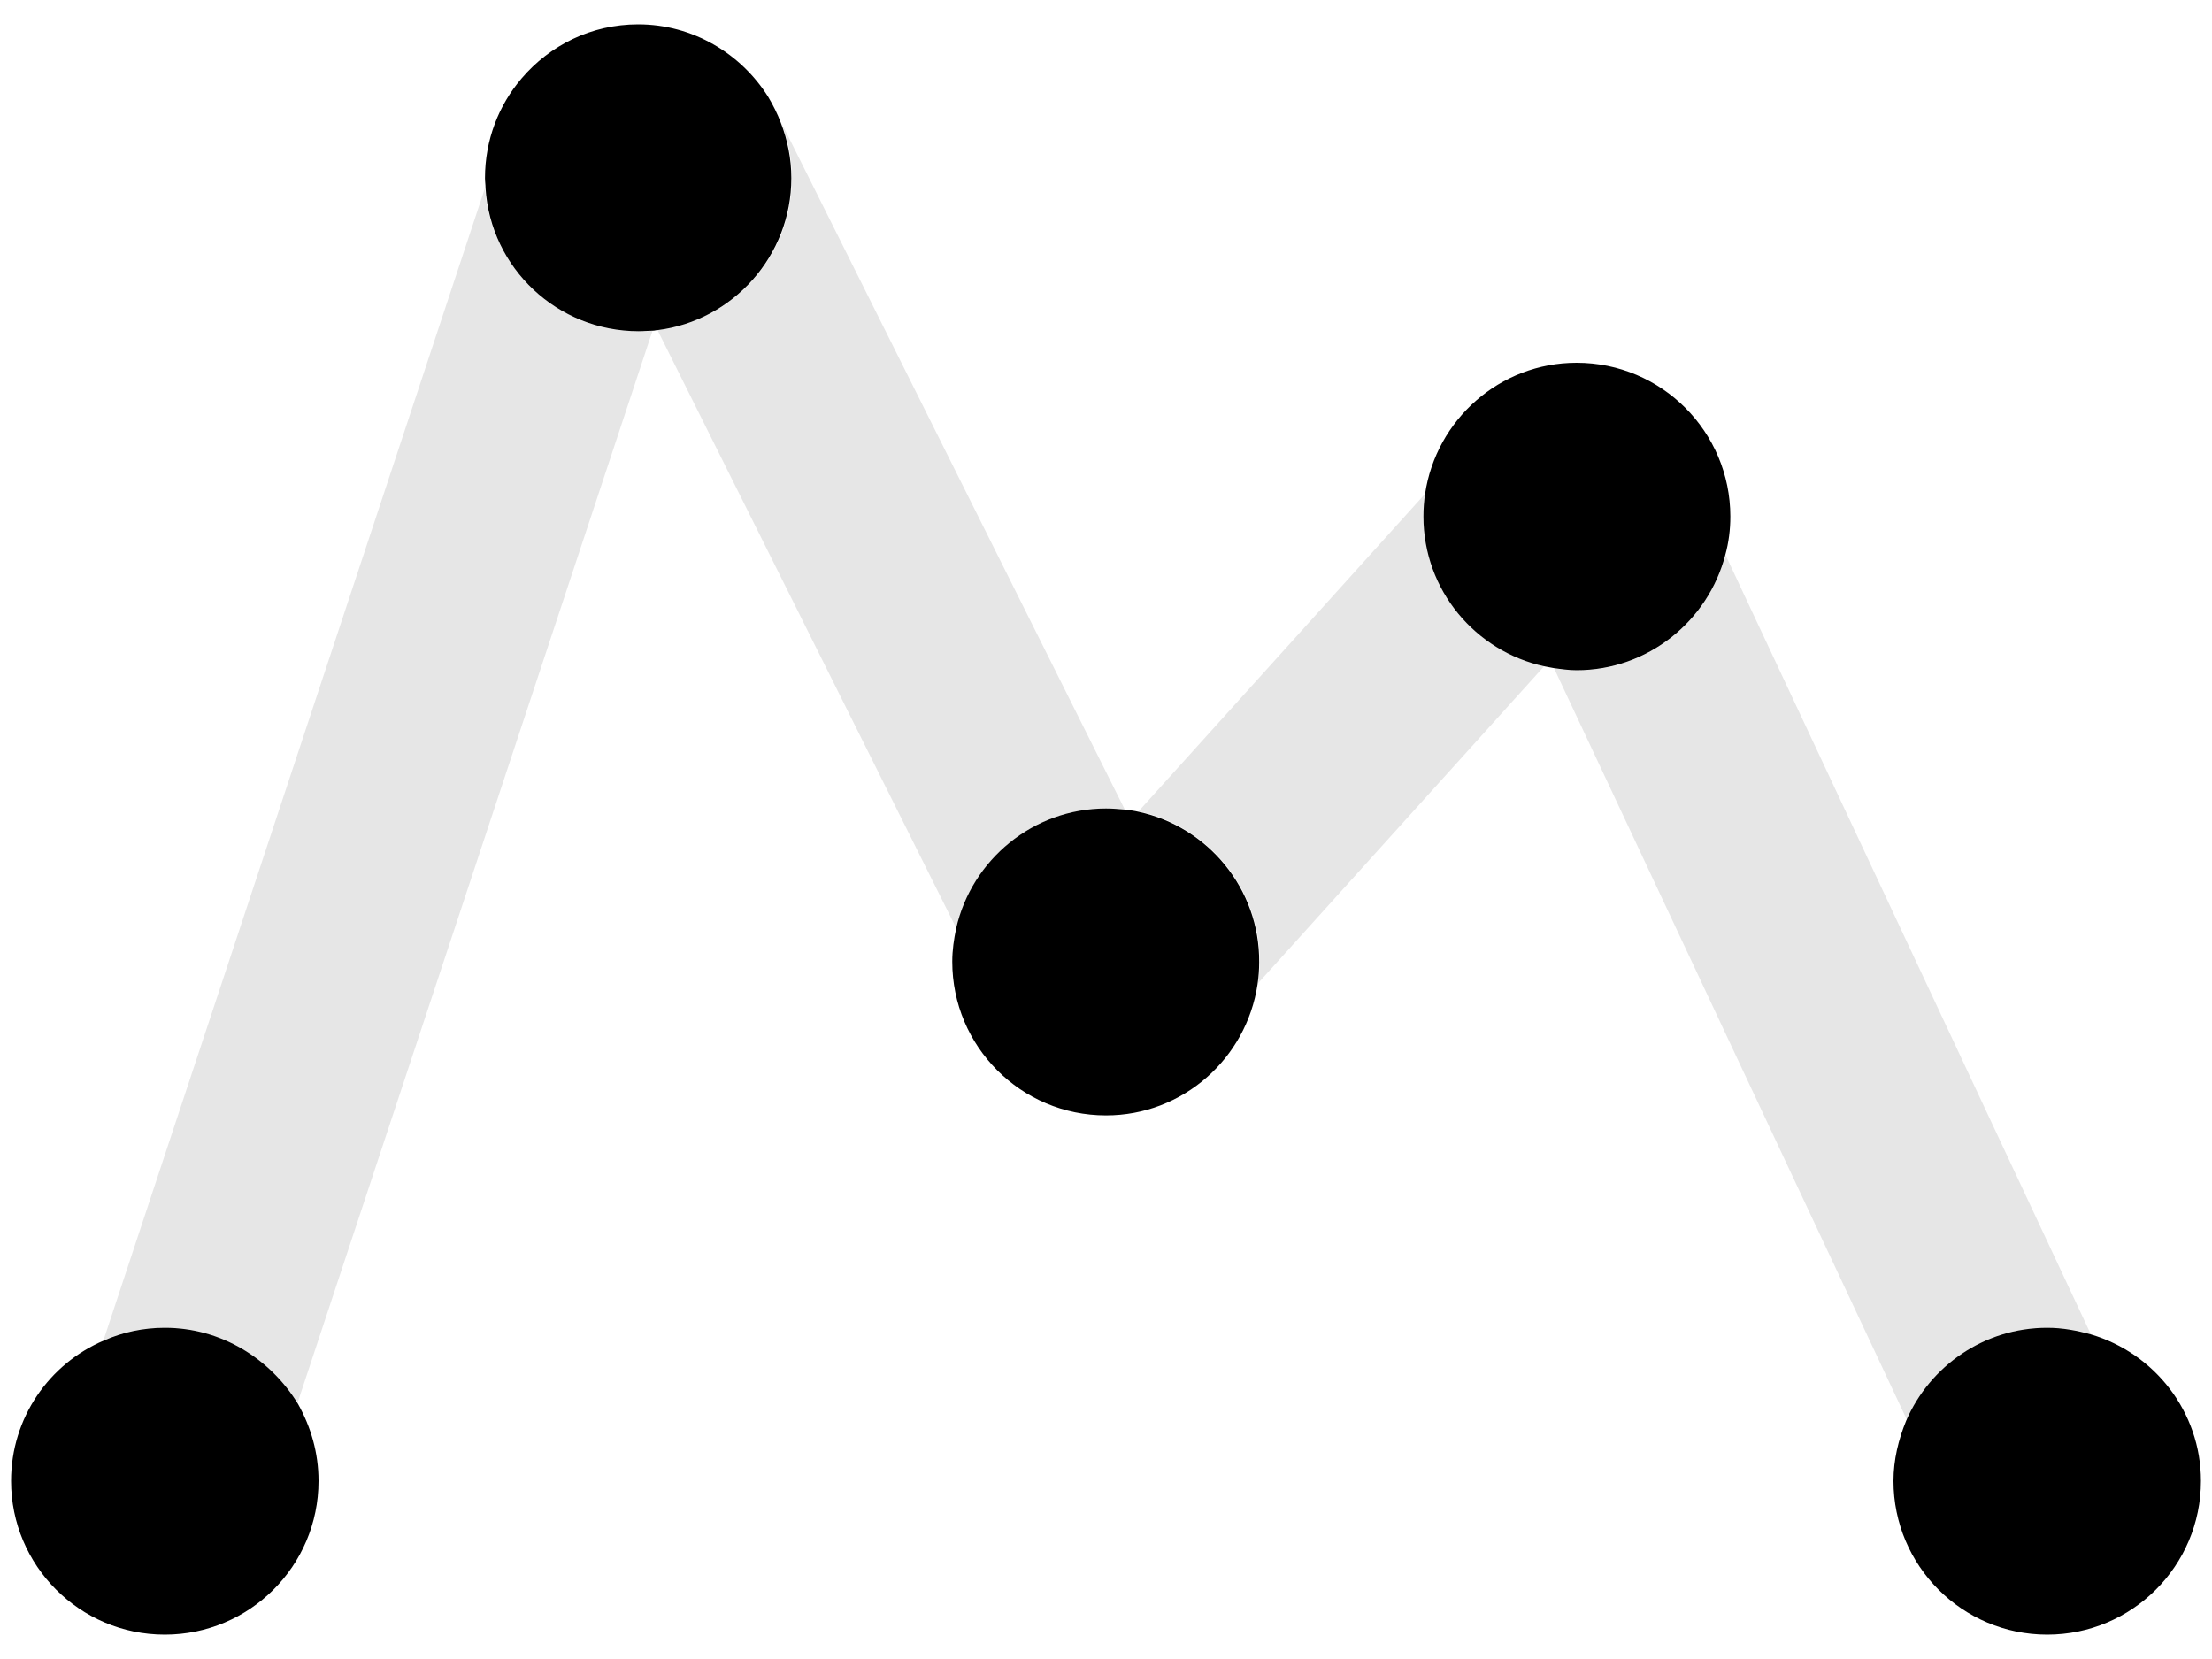 <?xml version="1.0" encoding="utf-8"?>
<!-- Generator: Adobe Illustrator 24.0.2, SVG Export Plug-In . SVG Version: 6.00 Build 0)  -->
<svg version="1.1" id="Layer_1" xmlns="http://www.w3.org/2000/svg" xmlns:xlink="http://www.w3.org/1999/xlink" x="0px" y="0px"
	 viewBox="0 0 400 300" style="enable-background:new 0 0 400 300;" xml:space="preserve">
<style type="text/css">
	.st0{fill:#FFFFFF;}
	.st1{opacity:0.15;fill:#FFFFFF;}
	.st2{fill:#00C5DB;}
	.st3{opacity:0.1;}
	.st4{fill:#E6E6E6;}
	.st5{fill:#53585A;}
</style>
<path class="st3" d="M200,146.2c1.1,0,2.3,0.1,3.4,0.2L141.3,22.2c1.2,3.1,1.9,6.4,1.9,10c0,14.1-10.6,25.8-24.3,27.5l54.1,108.3
	C175.7,155.5,186.8,146.2,200,146.2z"/>
<path class="st3" d="M370.2,240.1c2.7,0,5.4,0.4,7.9,1.2L312,100.3c-3.1,12-13.9,20.9-26.8,20.9c-1.4,0-2.9-0.1-4.2-0.4l63.9,136.1
	C349,247,358.8,240.1,370.2,240.1z"/>
<path class="st3" d="M257.4,93.4c0-1.4,0.1-2.7,0.3-4.1l-51.8,57.4c12.5,2.7,21.9,13.8,21.9,27.1c0,1.4-0.1,2.7-0.3,4l51.8-57.4
	C266.8,117.8,257.4,106.7,257.4,93.4z"/>
<path class="st3" d="M87.7,34l-69,208.4c3.4-1.5,7.1-2.3,11-2.3c10.2,0,19.2,5.6,24,13.9L118,59.8c-0.9,0.1-1.7,0.1-2.6,0.1
	C100.7,59.9,88.7,48.4,87.7,34z"/>
<path d="M29.8,240.1c-3.9,0-7.6,0.8-11,2.3C8.9,246.6,2,256.4,2,267.8c0,15.3,12.4,27.8,27.8,27.8c15.3,0,27.8-12.4,27.8-27.8
	c0-5.1-1.4-9.8-3.7-13.9C48.9,245.7,40,240.1,29.8,240.1z"/>
<path d="M143.1,32.2c0-3.5-0.7-6.9-1.9-10c-0.6-1.6-1.4-3.2-2.3-4.7C134,9.7,125.3,4.4,115.4,4.4c-8.5,0-16,3.8-21.1,9.8
	c-4.1,4.8-6.6,11.1-6.6,18c0,0.6,0.1,1.2,0.1,1.8c0.9,14.5,13,25.9,27.7,25.9c0.9,0,1.8-0.1,2.6-0.1c0.3,0,0.5-0.1,0.8-0.1
	C132.5,58,143.1,46.3,143.1,32.2z"/>
<path d="M205.9,146.8c-0.8-0.2-1.7-0.3-2.5-0.4c-1.1-0.1-2.2-0.2-3.4-0.2c-13.2,0-24.3,9.3-27.1,21.7c-0.4,1.9-0.7,3.9-0.7,6
	c0,15.3,12.4,27.8,27.8,27.8c13.9,0,25.4-10.3,27.4-23.7c0.2-1.3,0.3-2.7,0.3-4C227.8,160.7,218.4,149.5,205.9,146.8z"/>
<path d="M312,100.3c0.6-2.2,0.9-4.5,0.9-6.9c0-15.3-12.4-27.8-27.8-27.8c-13.9,0-25.4,10.3-27.4,23.7c-0.2,1.3-0.3,2.7-0.3,4.1
	c0,13.3,9.4,24.4,21.9,27.1c0.5,0.1,1.1,0.2,1.6,0.3c1.4,0.2,2.8,0.4,4.2,0.4C298,121.2,308.9,112.3,312,100.3z"/>
<path d="M378.1,241.3c-2.5-0.7-5.1-1.2-7.9-1.2c-11.4,0-21.2,6.9-25.5,16.8c-1.4,3.4-2.3,7.1-2.3,10.9c0,15.3,12.4,27.8,27.8,27.8
	c15.3,0,27.8-12.4,27.8-27.8C398,255.3,389.6,244.7,378.1,241.3z"/>
</svg>
